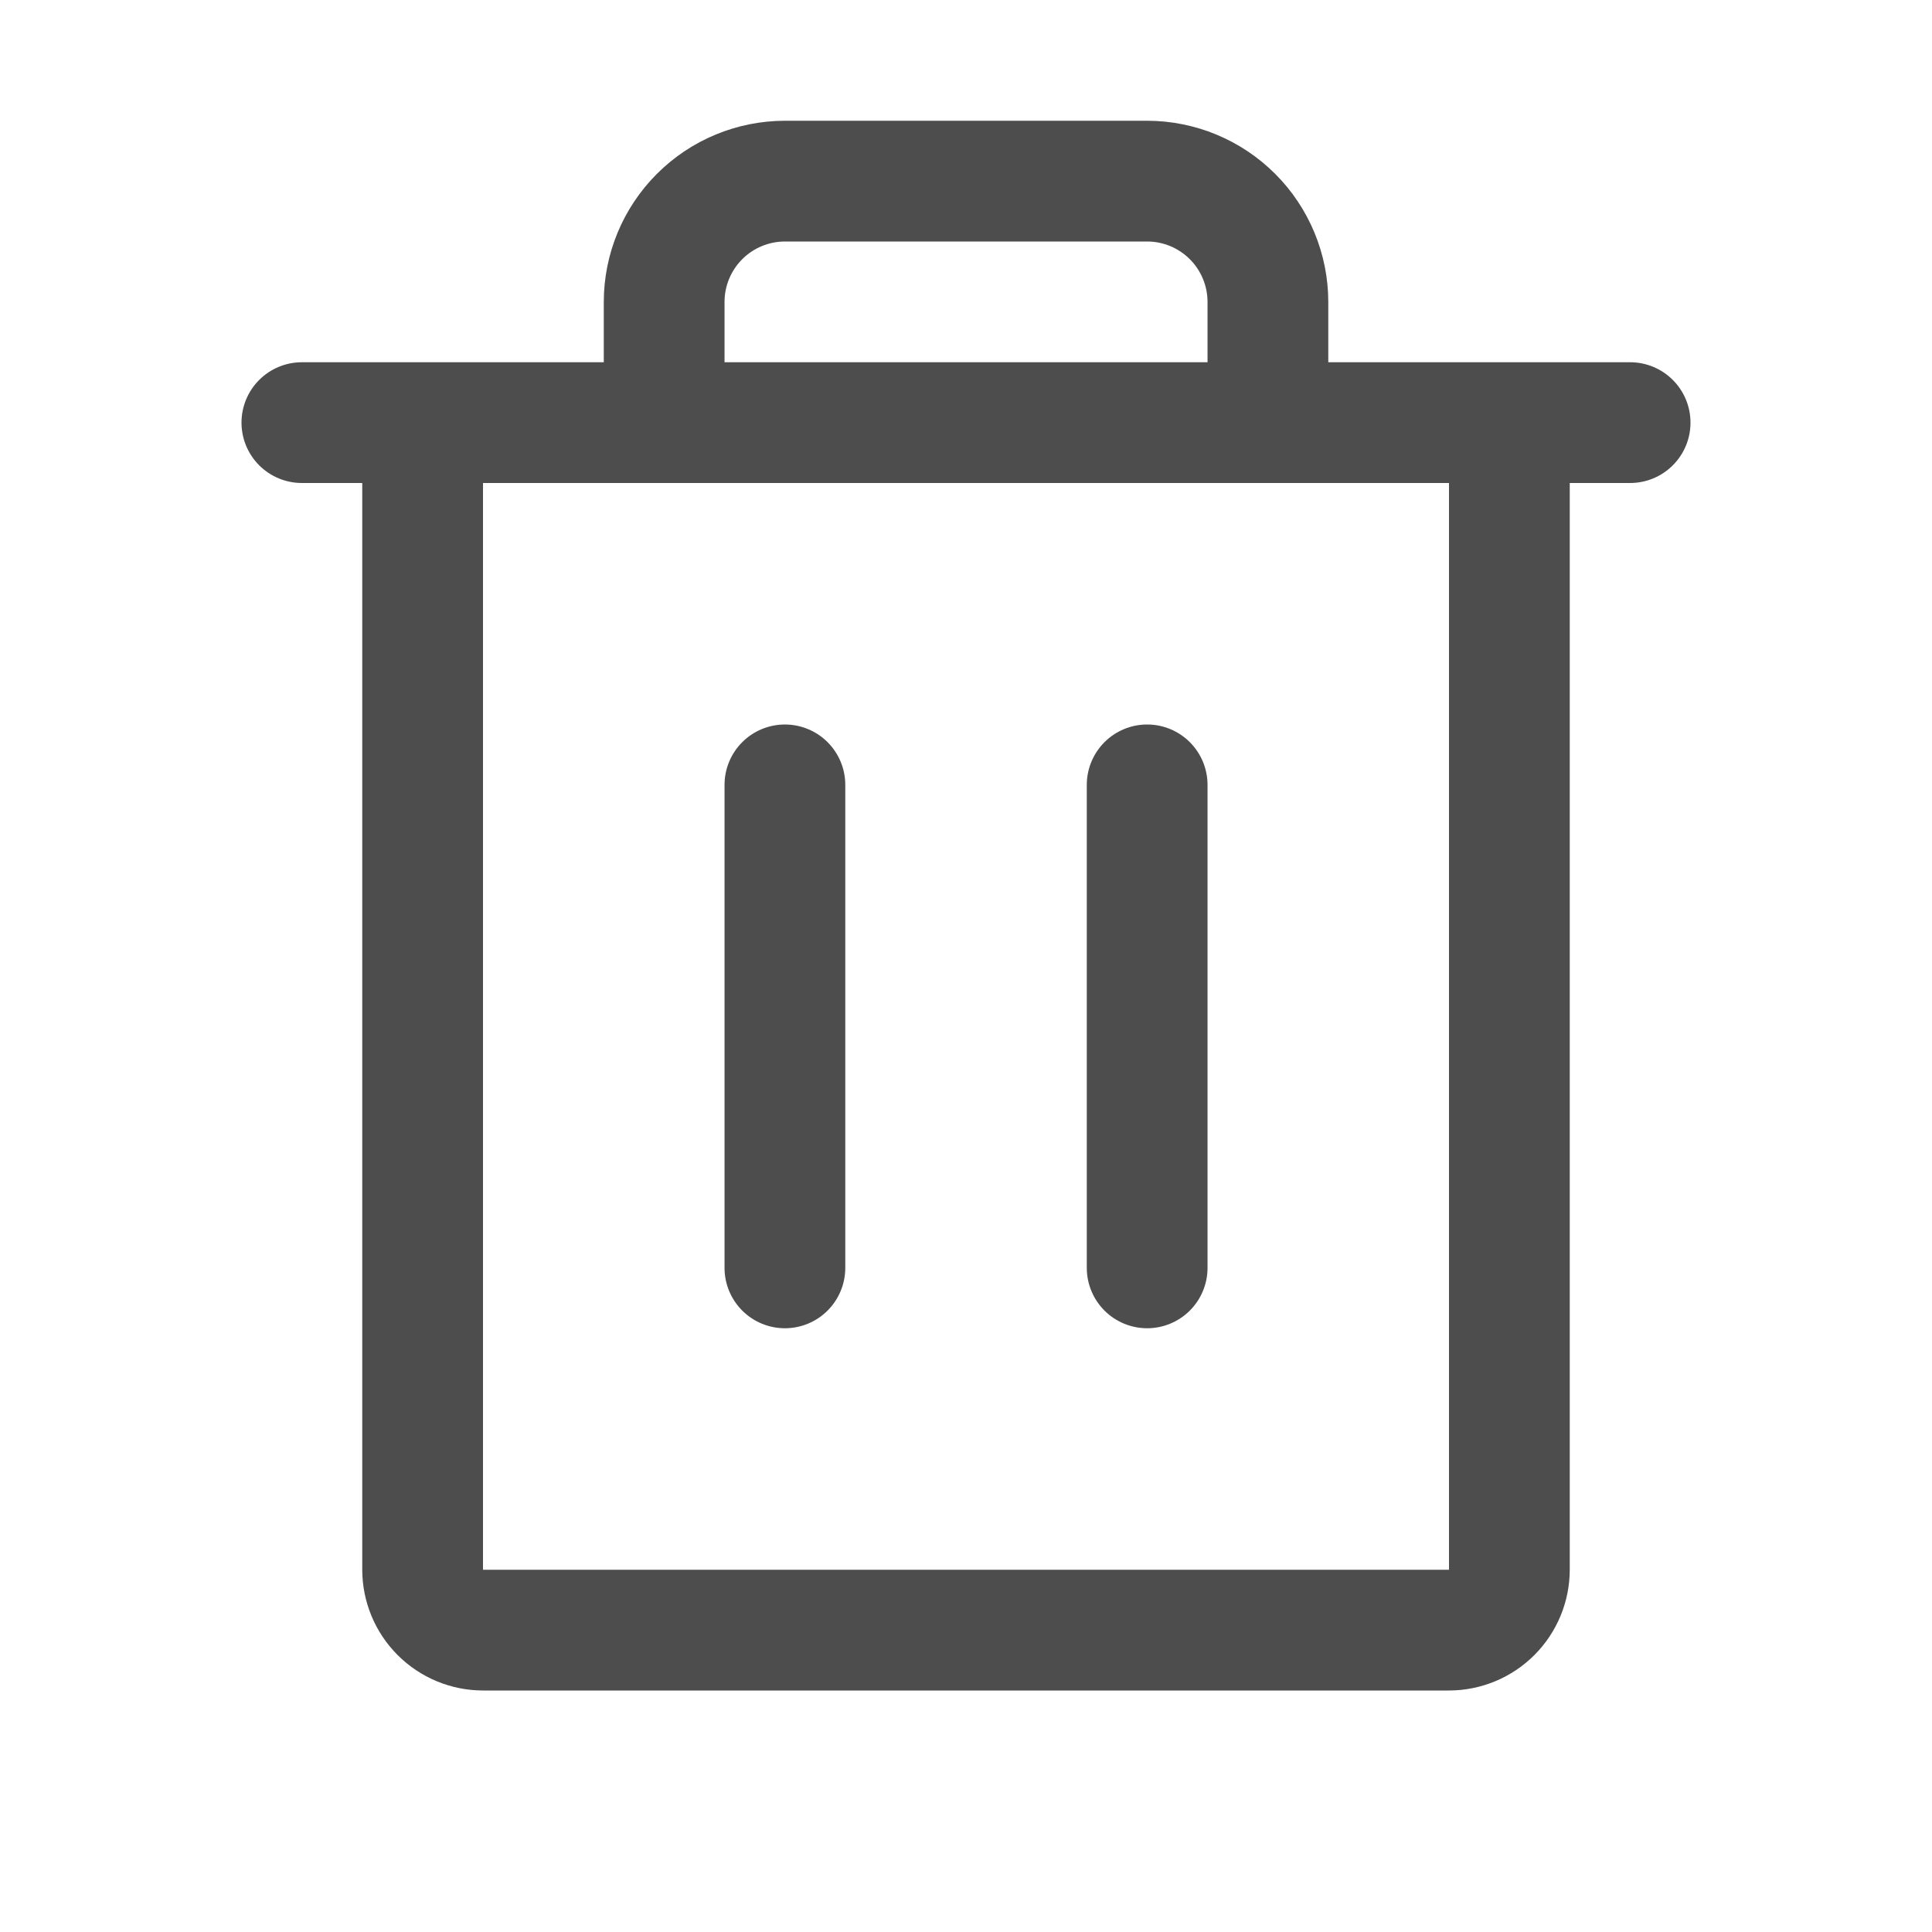 <svg width="116" height="116" viewBox="0 0 116 116" fill="none" xmlns="http://www.w3.org/2000/svg">
<path d="M97.875 21.75H79.752V18.125C79.749 15.242 78.602 12.477 76.563 10.439C74.524 8.4 71.76 7.253 68.877 7.25H47.127C44.244 7.253 41.479 8.4 39.441 10.439C37.402 12.477 36.255 15.242 36.252 18.125V21.75H18.125C17.164 21.75 16.242 22.132 15.562 22.812C14.882 23.492 14.5 24.414 14.5 25.375C14.5 26.336 14.882 27.258 15.562 27.938C16.242 28.618 17.164 29 18.125 29H21.75V94.25C21.752 96.172 22.517 98.015 23.876 99.374C25.235 100.733 27.078 101.498 29 101.5H87C88.922 101.498 90.765 100.733 92.124 99.374C93.483 98.015 94.248 96.172 94.25 94.25V29H97.875C98.836 29 99.758 28.618 100.438 27.938C101.118 27.258 101.5 26.336 101.5 25.375C101.5 24.414 101.118 23.492 100.438 22.812C99.758 22.132 98.836 21.75 97.875 21.75ZM43.502 18.125C43.503 17.164 43.885 16.243 44.565 15.563C45.244 14.883 46.166 14.501 47.127 14.5H68.877C69.838 14.501 70.759 14.883 71.439 15.563C72.118 16.243 72.501 17.164 72.502 18.125V21.75H43.502V18.125ZM87 94.25H29V29H87V94.25ZM50.752 47.125V76.125C50.752 77.086 50.37 78.008 49.69 78.688C49.01 79.368 48.088 79.75 47.127 79.75C46.165 79.75 45.243 79.368 44.564 78.688C43.884 78.008 43.502 77.086 43.502 76.125V47.125C43.502 46.164 43.884 45.242 44.564 44.562C45.243 43.882 46.165 43.5 47.127 43.5C48.088 43.5 49.01 43.882 49.69 44.562C50.37 45.242 50.752 46.164 50.752 47.125ZM72.502 47.125V76.125C72.502 77.086 72.12 78.008 71.44 78.688C70.76 79.368 69.838 79.75 68.877 79.75C67.915 79.75 66.993 79.368 66.314 78.688C65.634 78.008 65.252 77.086 65.252 76.125V47.125C65.252 46.164 65.634 45.242 66.314 44.562C66.993 43.882 67.915 43.5 68.877 43.5C69.838 43.5 70.76 43.882 71.44 44.562C72.12 45.242 72.502 46.164 72.502 47.125Z" fill="#4D4D4D"/>
</svg>
